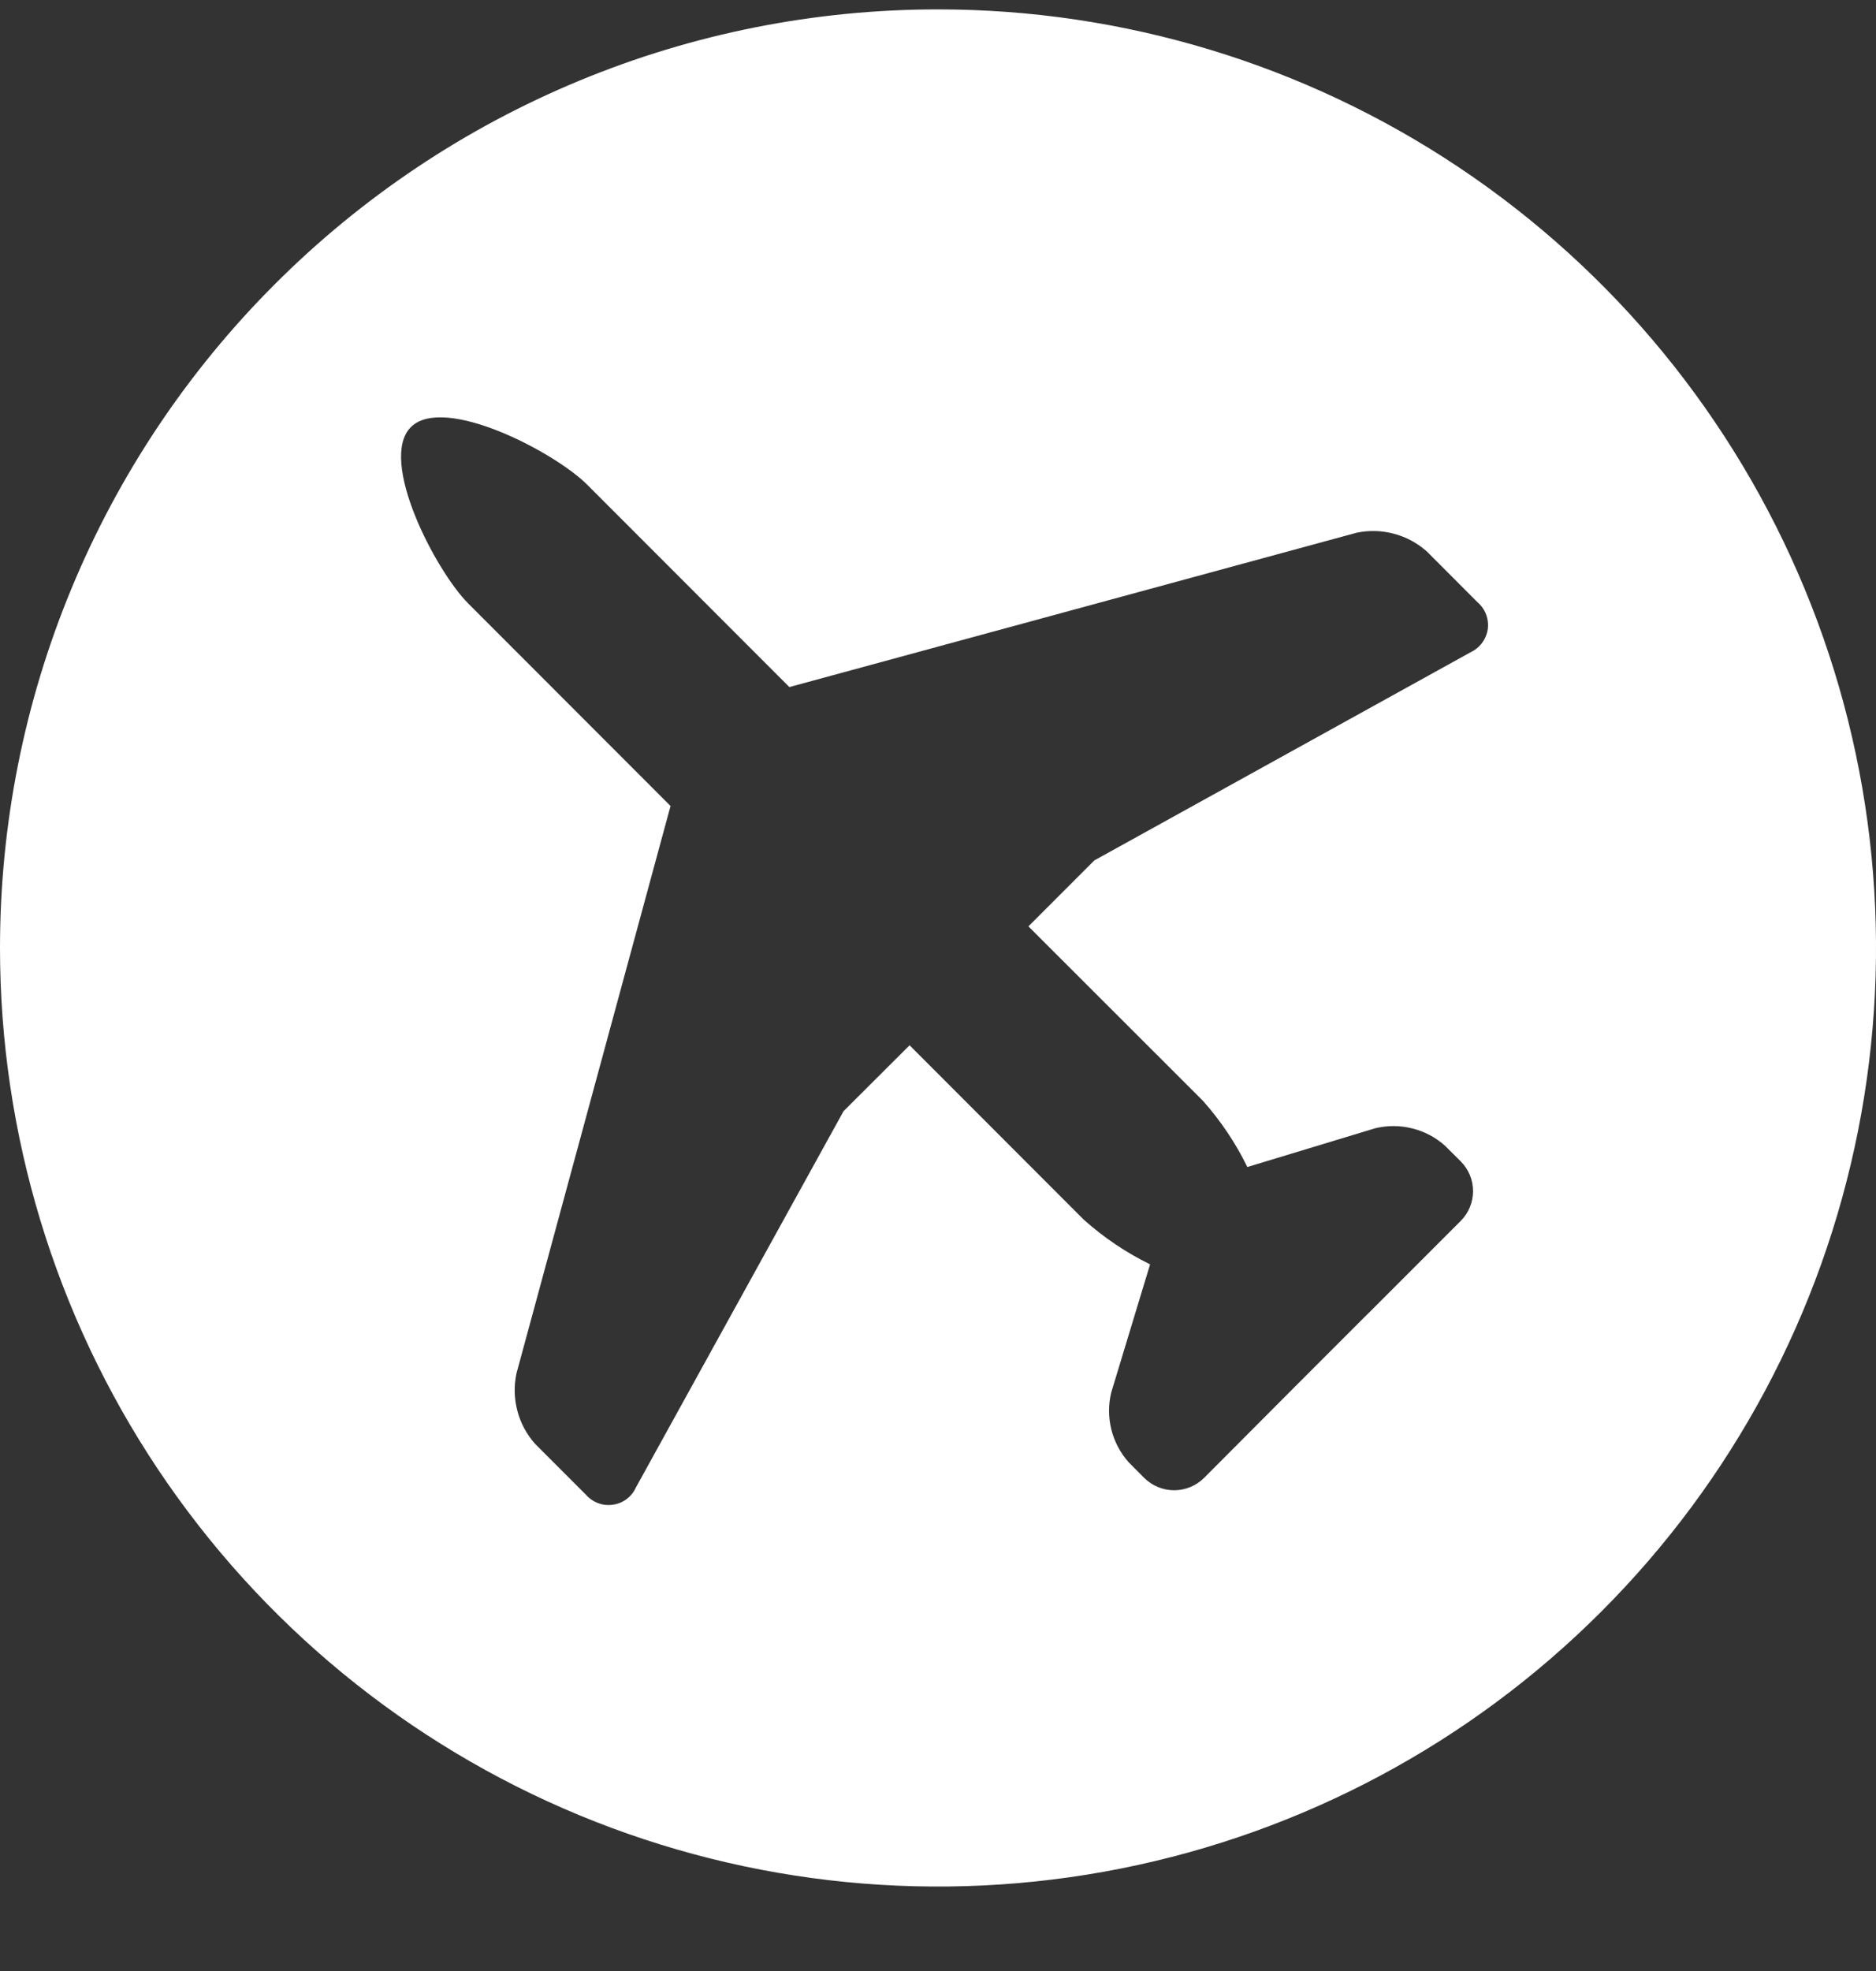 <svg width="20" height="21" viewBox="0 0 20 21" fill="none" xmlns="http://www.w3.org/2000/svg">
<rect x="0" y="0" width="20" height="21" fill="#333333" stroke="none"/>
<path d="M-0 10.1C-0 12.078 0.586 14.011 1.685 15.656C2.784 17.3 4.346 18.582 6.173 19.339C8 20.096 10.011 20.294 11.951 19.908C13.891 19.522 15.673 18.57 17.071 17.171C18.47 15.773 19.422 13.991 19.808 12.051C20.194 10.111 19.996 8.1 19.239 6.273C18.482 4.446 17.201 2.884 15.556 1.785C13.911 0.686 11.978 0.1 10 0.1C8.687 0.1 7.386 0.358 6.173 0.861C4.96 1.363 3.857 2.1 2.929 3.029C2 3.957 1.263 5.06 0.761 6.273C0.258 7.486 -0 8.787 -0 10.1ZM4.38 4.551C4.73 4.201 5.91 4.814 6.26 5.164L8.416 7.321L8.435 7.315L14.463 5.676C14.595 5.648 14.731 5.652 14.861 5.687C14.991 5.721 15.111 5.786 15.212 5.876L15.752 6.417C15.793 6.452 15.824 6.496 15.843 6.546C15.862 6.597 15.868 6.651 15.861 6.704C15.853 6.757 15.832 6.807 15.8 6.85C15.768 6.893 15.726 6.927 15.677 6.95L11.667 9.167L10.964 9.87L12.823 11.727C13.013 11.94 13.173 12.178 13.298 12.434L14.661 12.021C14.791 11.99 14.927 11.99 15.057 12.023C15.187 12.055 15.307 12.119 15.406 12.208L15.573 12.374C15.657 12.458 15.704 12.572 15.704 12.691C15.704 12.81 15.657 12.924 15.573 13.008L14.593 13.988L14.574 14.006L13.832 14.748L13.813 14.767L12.835 15.748C12.75 15.831 12.636 15.878 12.518 15.878C12.399 15.878 12.285 15.831 12.2 15.748L12.034 15.581C11.944 15.481 11.881 15.361 11.848 15.231C11.816 15.101 11.815 14.966 11.847 14.836L12.261 13.471C12.005 13.346 11.767 13.185 11.554 12.995L9.697 11.137L8.993 11.839L6.779 15.849C6.757 15.898 6.723 15.94 6.68 15.972C6.637 16.004 6.586 16.025 6.533 16.032C6.48 16.04 6.426 16.034 6.376 16.015C6.326 15.996 6.281 15.965 6.246 15.925L5.705 15.384C5.615 15.283 5.55 15.163 5.516 15.033C5.481 14.902 5.478 14.765 5.506 14.633L7.143 8.608L7.149 8.588L4.993 6.431C4.643 6.081 4.03 4.902 4.38 4.551Z" fill="white"/>
</svg>
